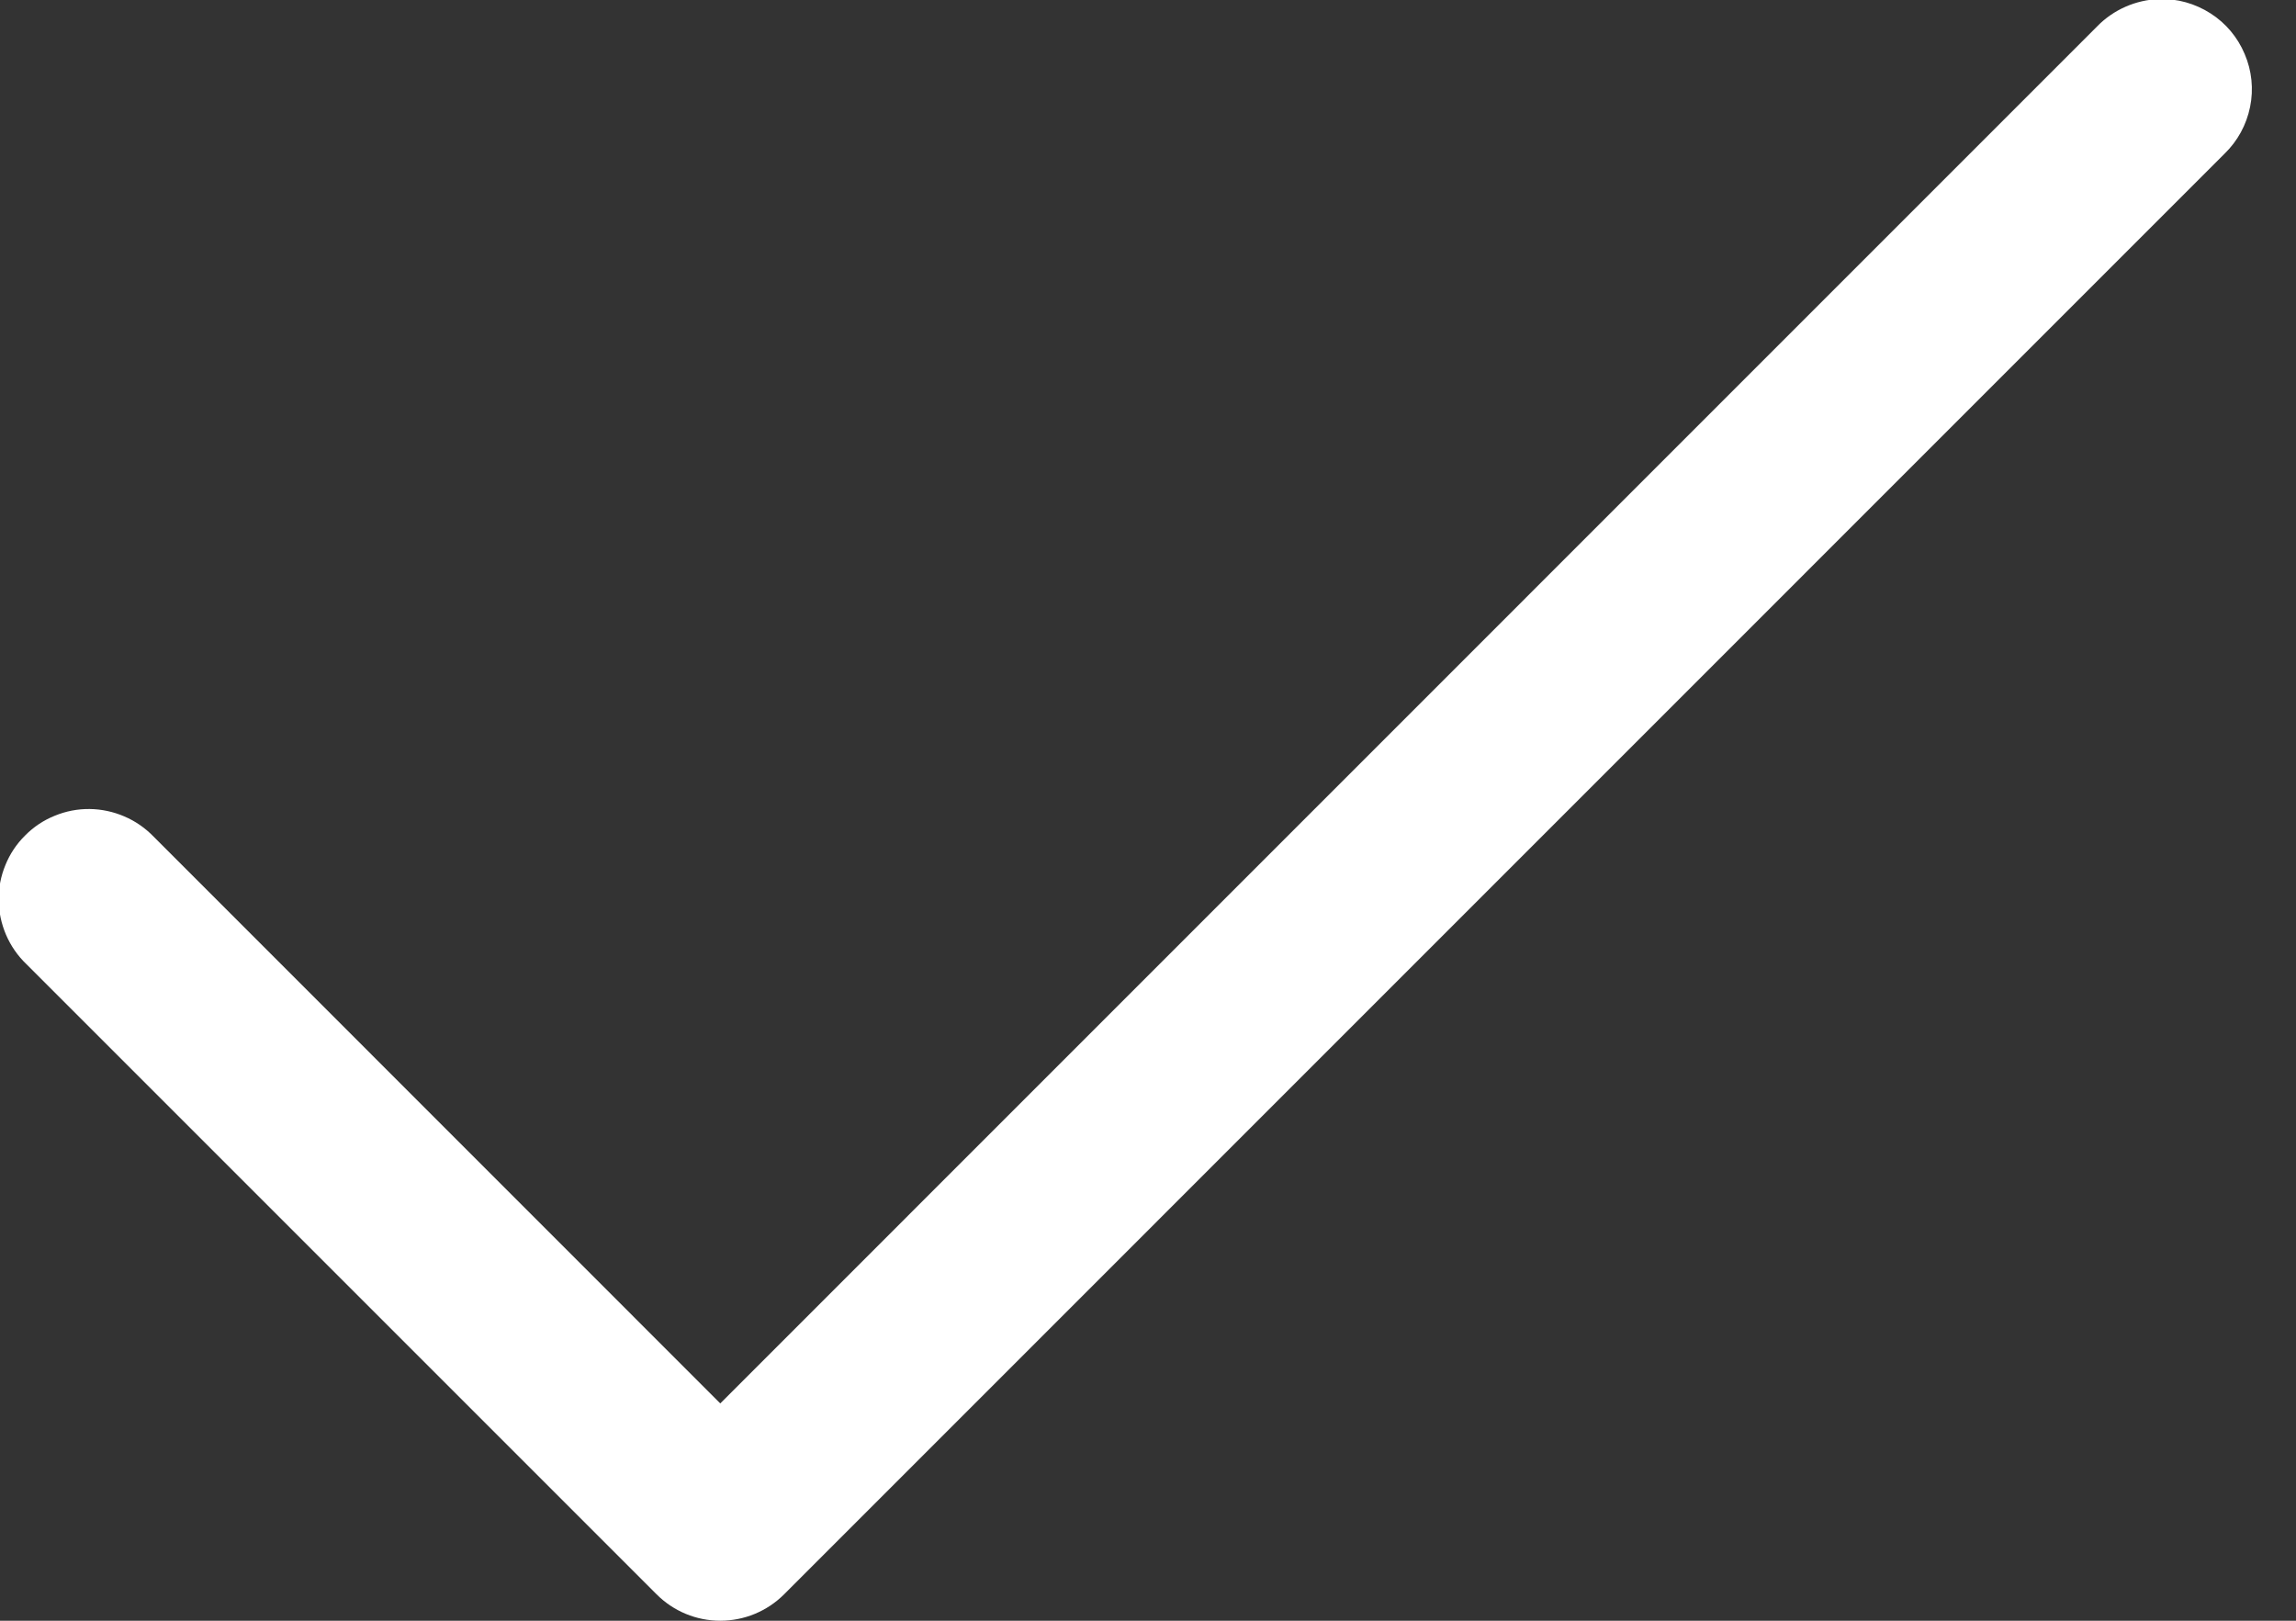 <svg width="17" height="12" viewBox="0 0 17 12" fill="none" xmlns="http://www.w3.org/2000/svg">
<rect x="0" y="0" width="17" height="12" fill="#333333" stroke="none"/>
<path d="M15.987 -0.007C15.814 -0.001 15.649 0.071 15.528 0.195L5.333 10.391L1.138 6.195C1.076 6.131 1.003 6.08 0.921 6.045C0.84 6.01 0.752 5.991 0.664 5.99C0.575 5.989 0.487 6.006 0.405 6.04C0.323 6.073 0.248 6.123 0.186 6.186C0.123 6.248 0.073 6.323 0.04 6.405C0.006 6.487 -0.011 6.575 -0.01 6.664C-0.009 6.753 0.01 6.84 0.045 6.922C0.08 7.003 0.131 7.077 0.195 7.138L4.862 11.805C4.987 11.93 5.156 12 5.333 12C5.51 12 5.68 11.93 5.805 11.805L16.471 1.138C16.568 1.044 16.633 0.924 16.66 0.792C16.687 0.66 16.673 0.524 16.62 0.4C16.568 0.276 16.48 0.171 16.367 0.099C16.253 0.026 16.121 -0.011 15.987 -0.007Z" fill="white"/>
</svg>
